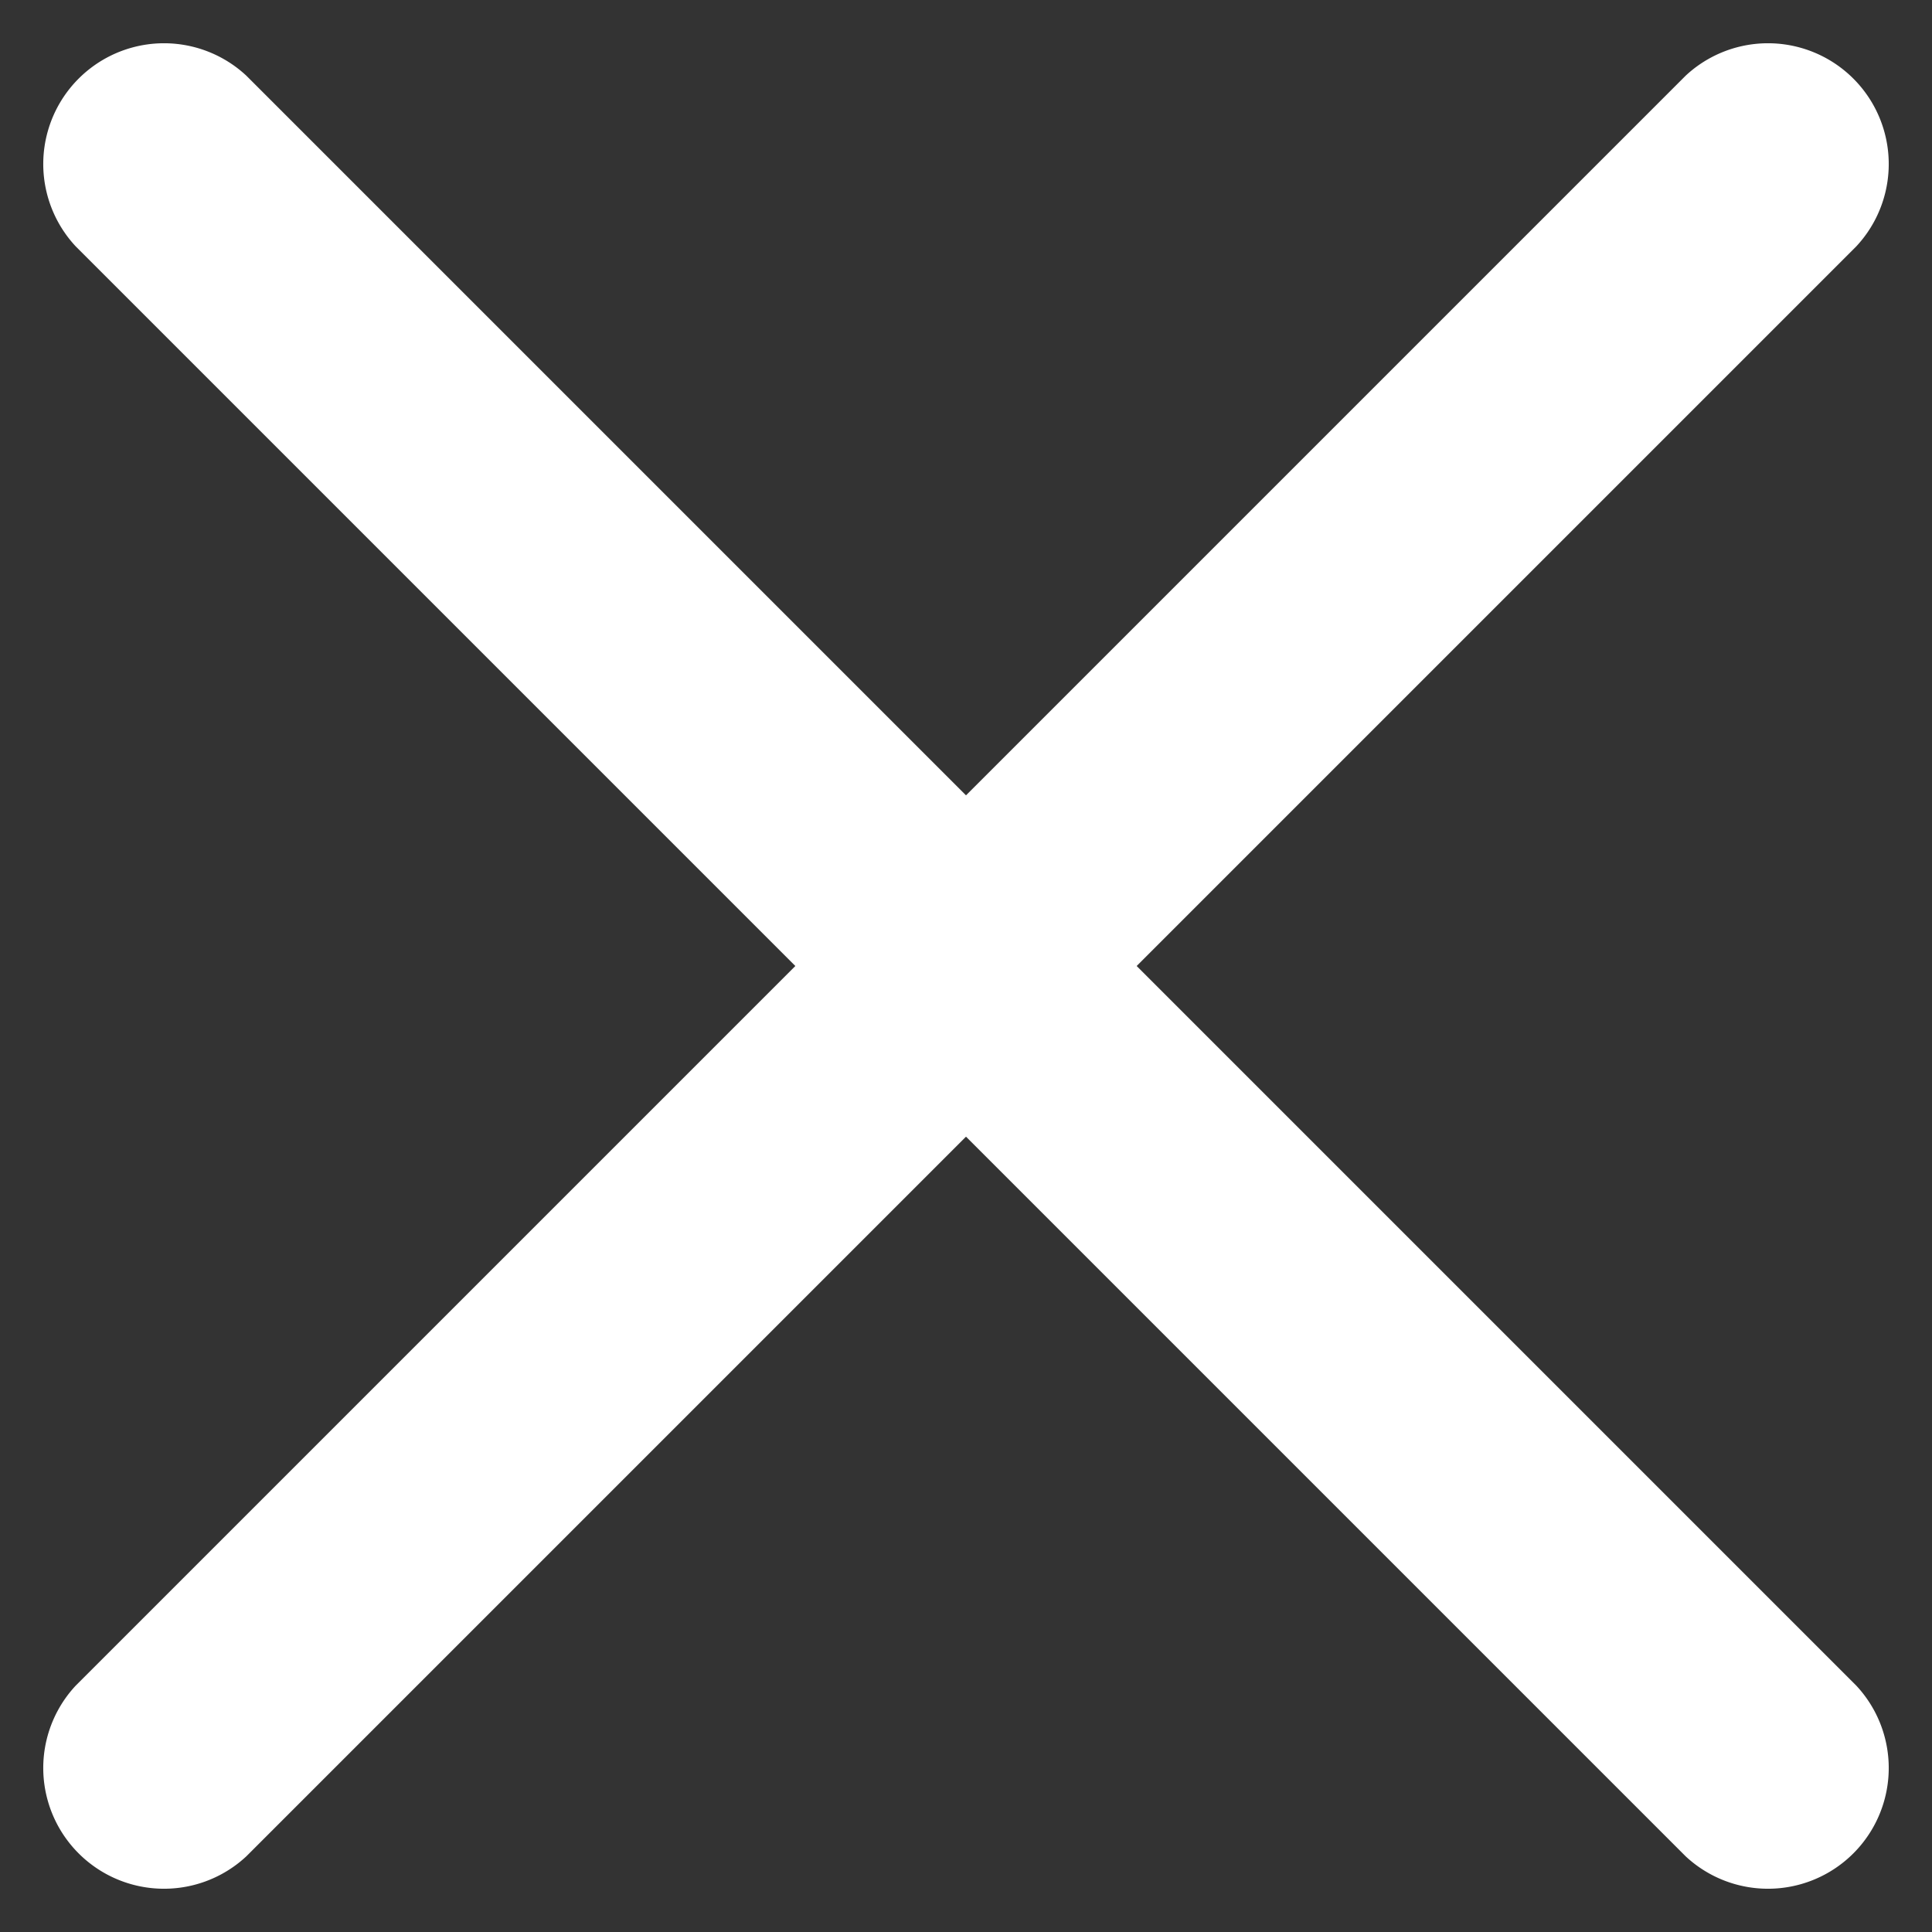 <svg xmlns="http://www.w3.org/2000/svg" width="12" height="12" viewBox="0 0 12 12">
    <rect x="0" y="0" width="12" height="12" fill="#333333" stroke="none"/>
    <g fill="#FFF" fill-rule="nonzero">
        <path d="M10.47.47a.75.75 0 0 1 1.06 1.06l-10 10a.75.75 0 0 1-1.06-1.06l10-10z"/>
        <path d="M.47 1.53A.75.75 0 0 1 1.53.47l10 10a.75.75 0 0 1-1.06 1.06l-10-10z"/>
    </g>
</svg>

